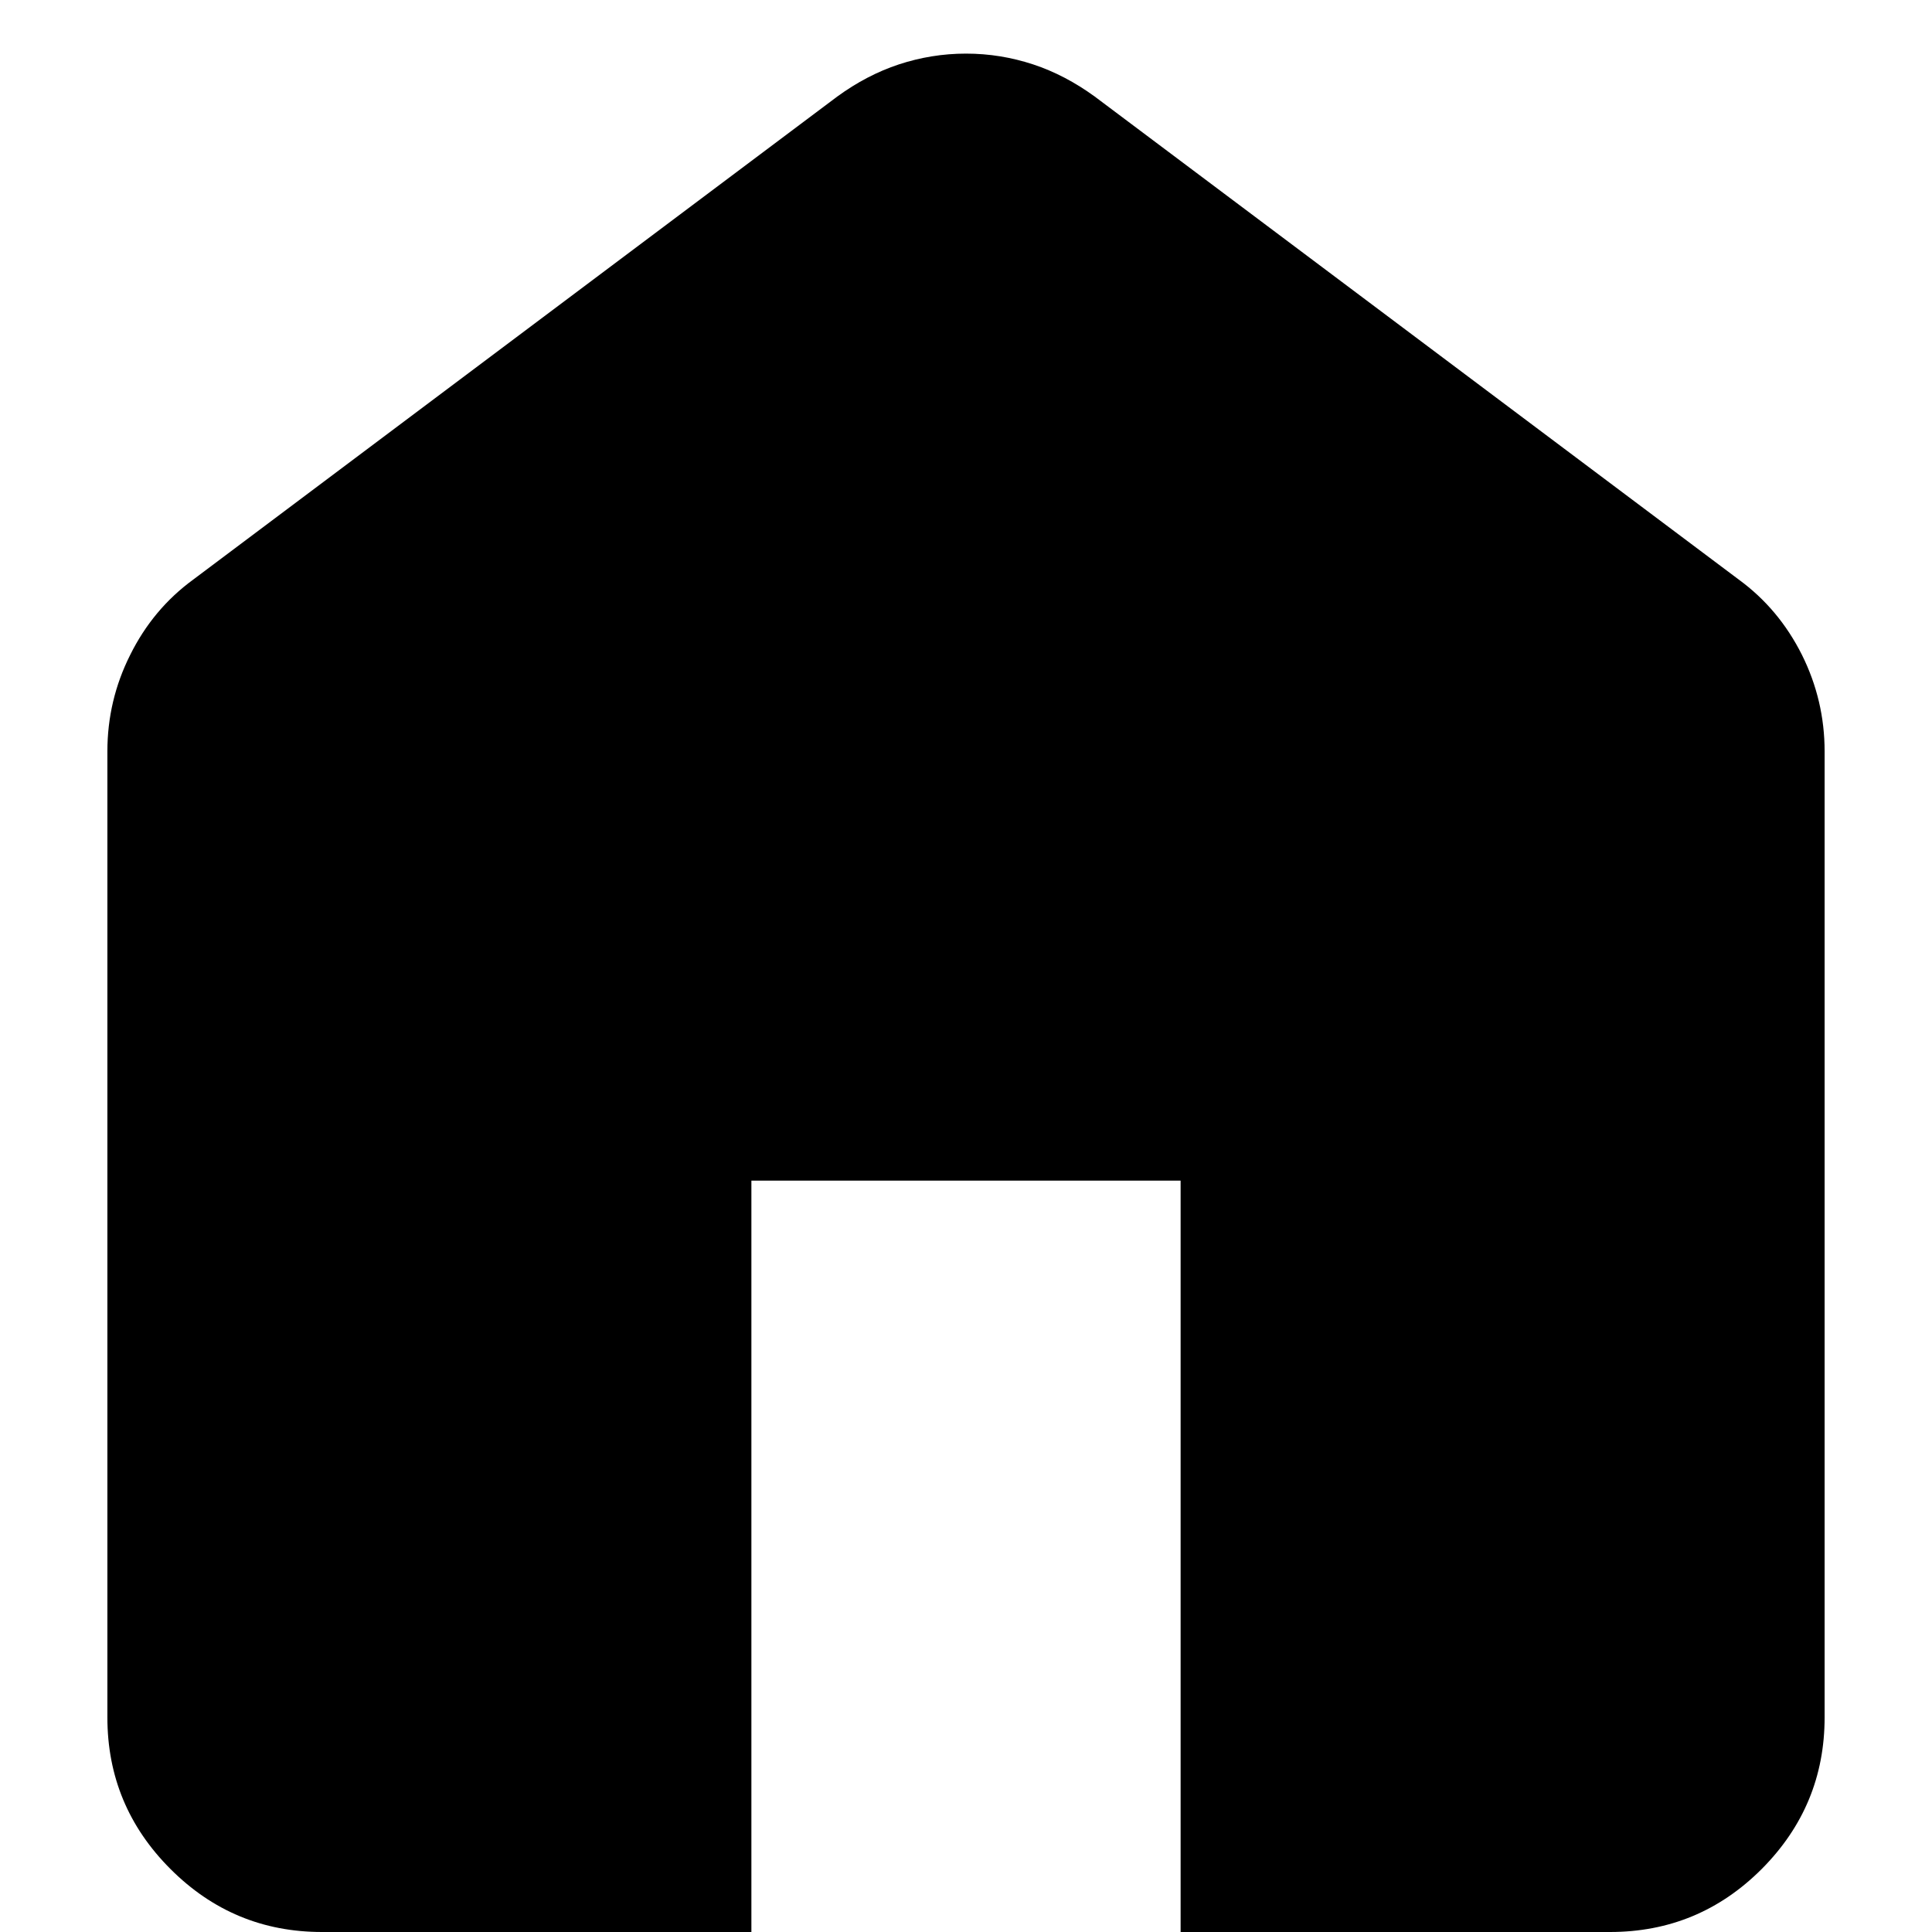 <svg width="12" height="12" viewBox="0 0 12 12" fill="content"
    xmlns="http://www.w3.org/2000/svg">
    <path d="M2 12C1.633 12 1.32 11.87 1.059 11.609C0.797 11.347 0.667 11.033 0.667 10.667V4.667C0.667 4.456 0.714 4.256 0.809 4.067C0.903 3.878 1.033 3.722 1.2 3.6L5.2 0.6C5.322 0.511 5.45 0.444 5.583 0.4C5.717 0.356 5.856 0.333 6 0.333C6.145 0.333 6.283 0.356 6.417 0.4C6.55 0.444 6.678 0.511 6.8 0.6L10.8 3.6C10.967 3.722 11.097 3.878 11.192 4.067C11.286 4.256 11.333 4.456 11.333 4.667V10.667C11.333 11.033 11.203 11.347 10.942 11.609C10.681 11.87 10.367 12 10 12H7.333V7.333H4.667V12H2Z" fill="content"/>
</svg>
